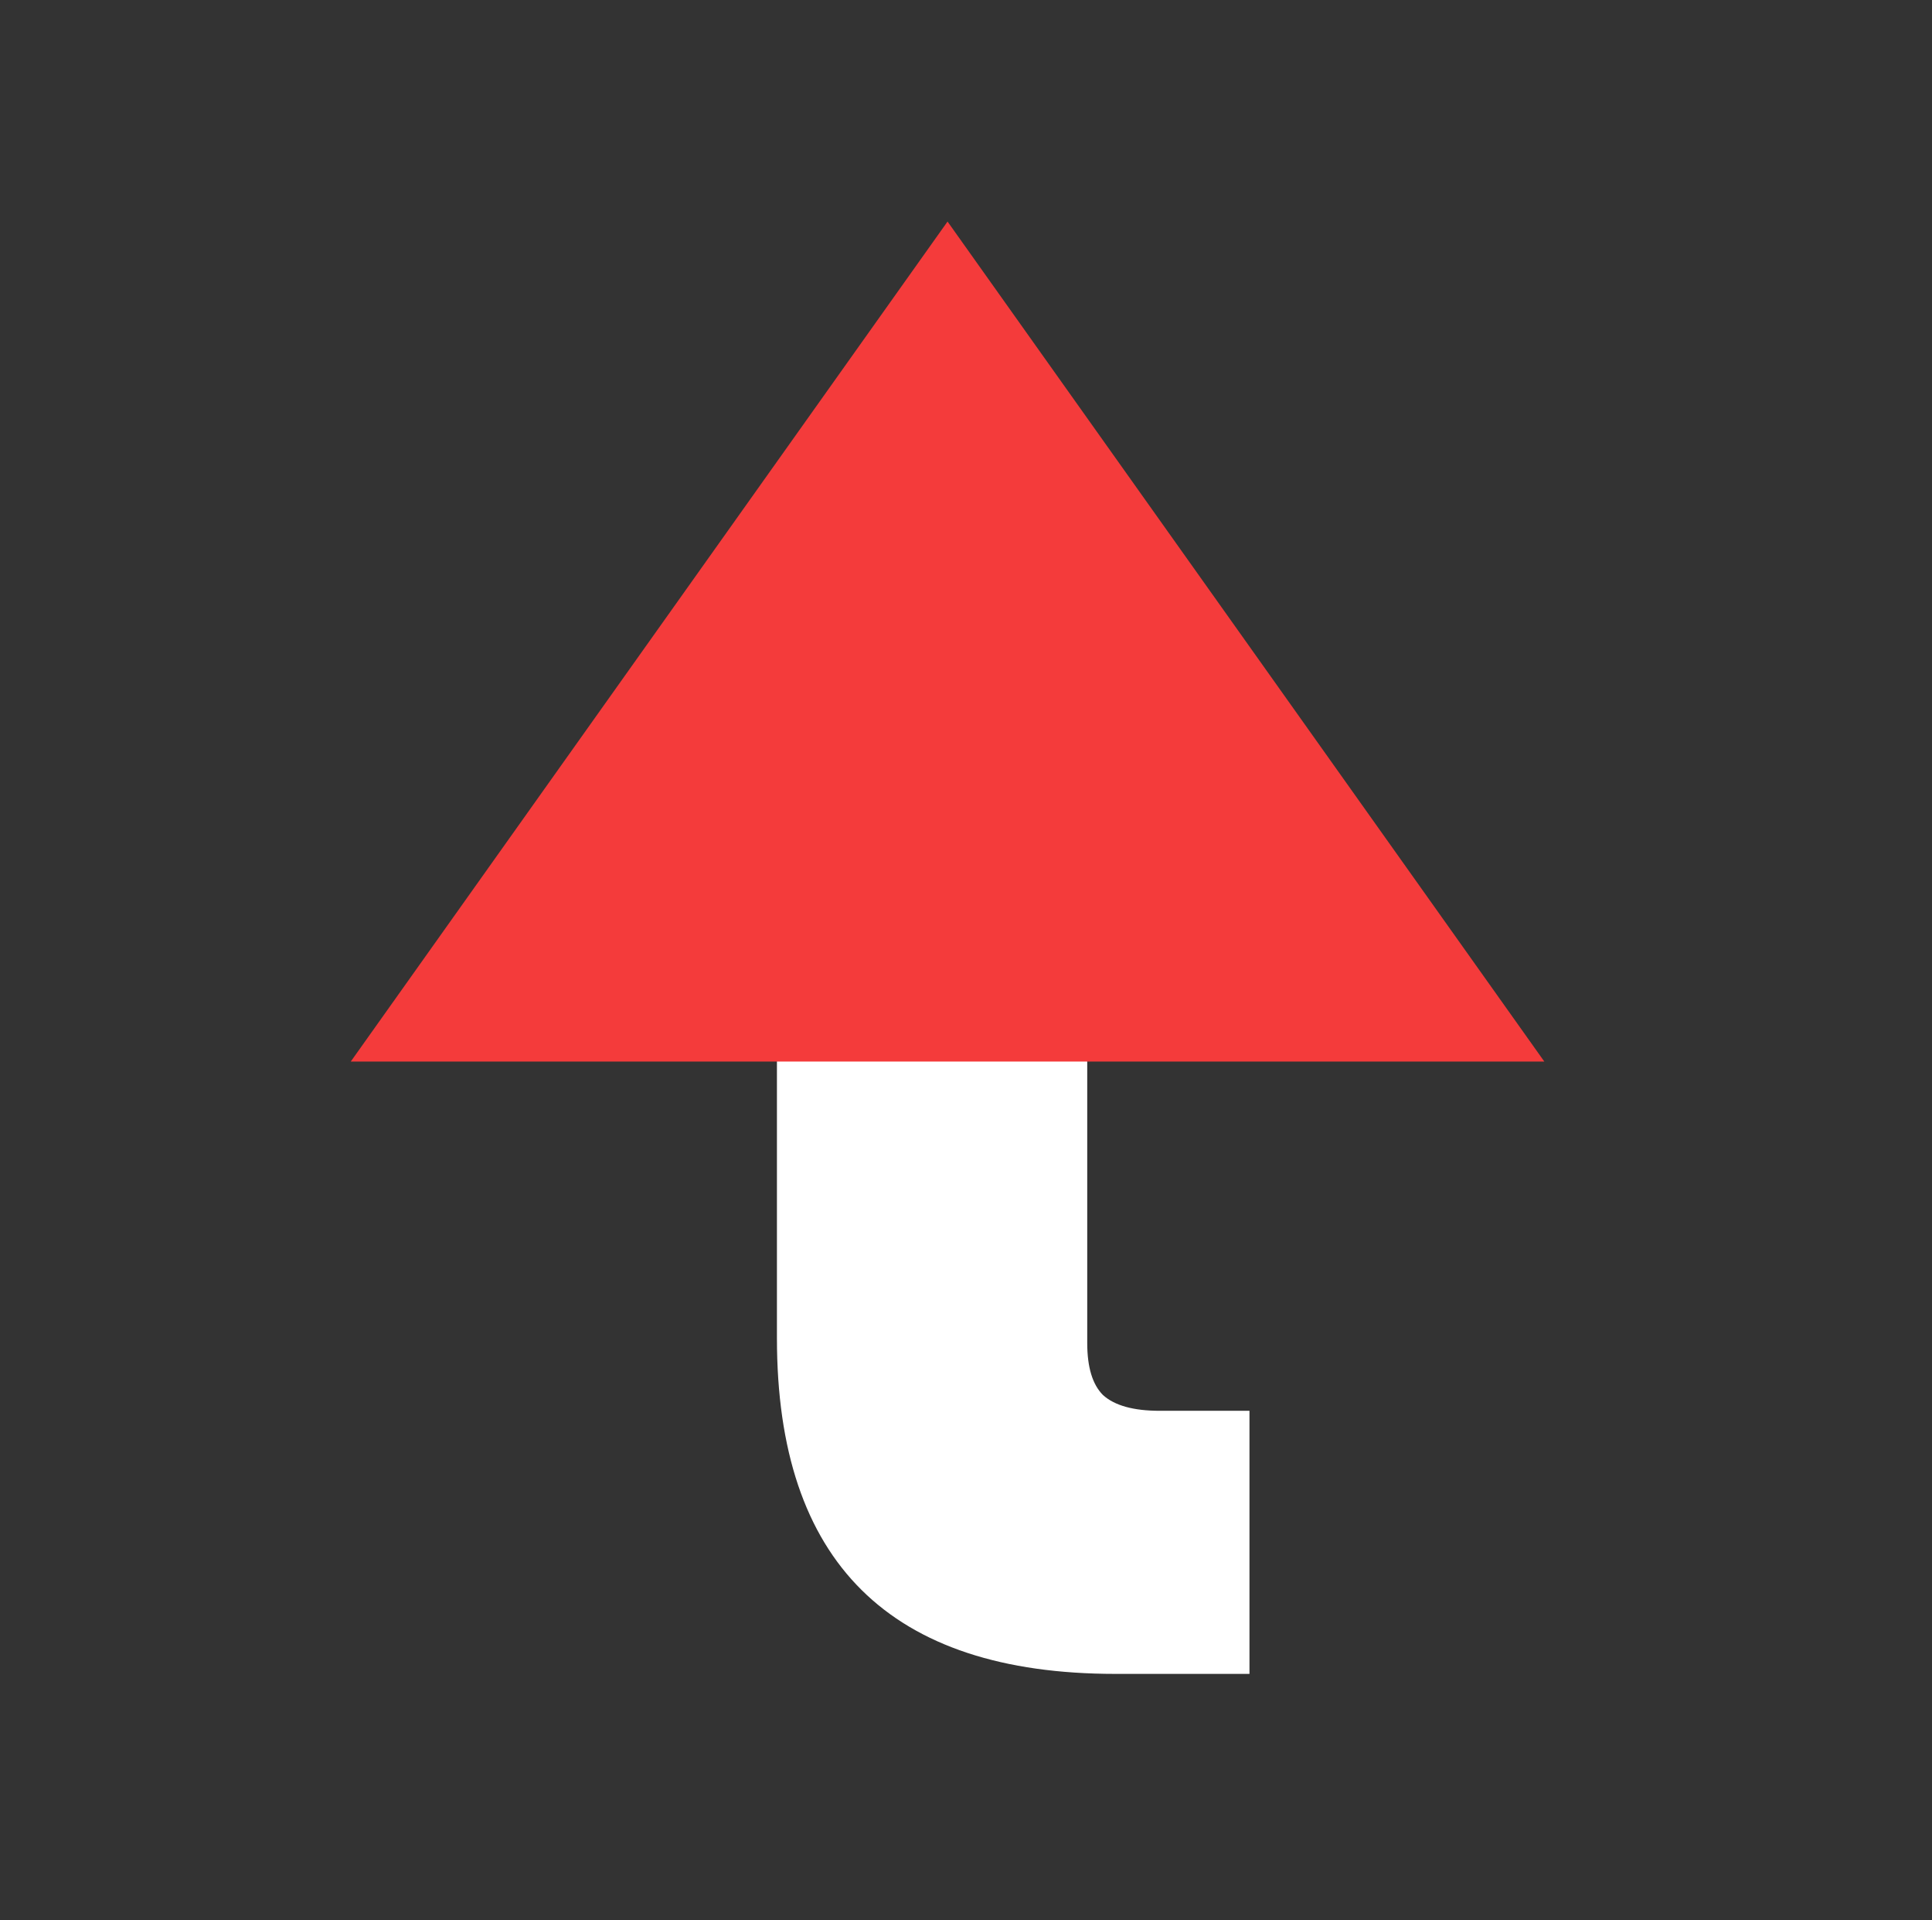 <svg width="157" height="156" viewBox="0 0 157 156" fill="none" xmlns="http://www.w3.org/2000/svg">
<rect x="0" y="0" width="157" height="156" fill="#333333" stroke="none"/>
<path d="M101.536 114.624V136H90.656C72.309 136 63.136 126.912 63.136 108.736V85.056H54.304V64.192H63.136V46.784H88.352V64.192H101.408V85.056H88.352V109.12C88.352 111.083 88.779 112.491 89.632 113.344C90.571 114.197 92.107 114.624 94.24 114.624H101.536Z" fill="white"/>
<path d="M77 18L125.497 86.25H28.503L77 18Z" fill="#F43B3B"/>
</svg>
